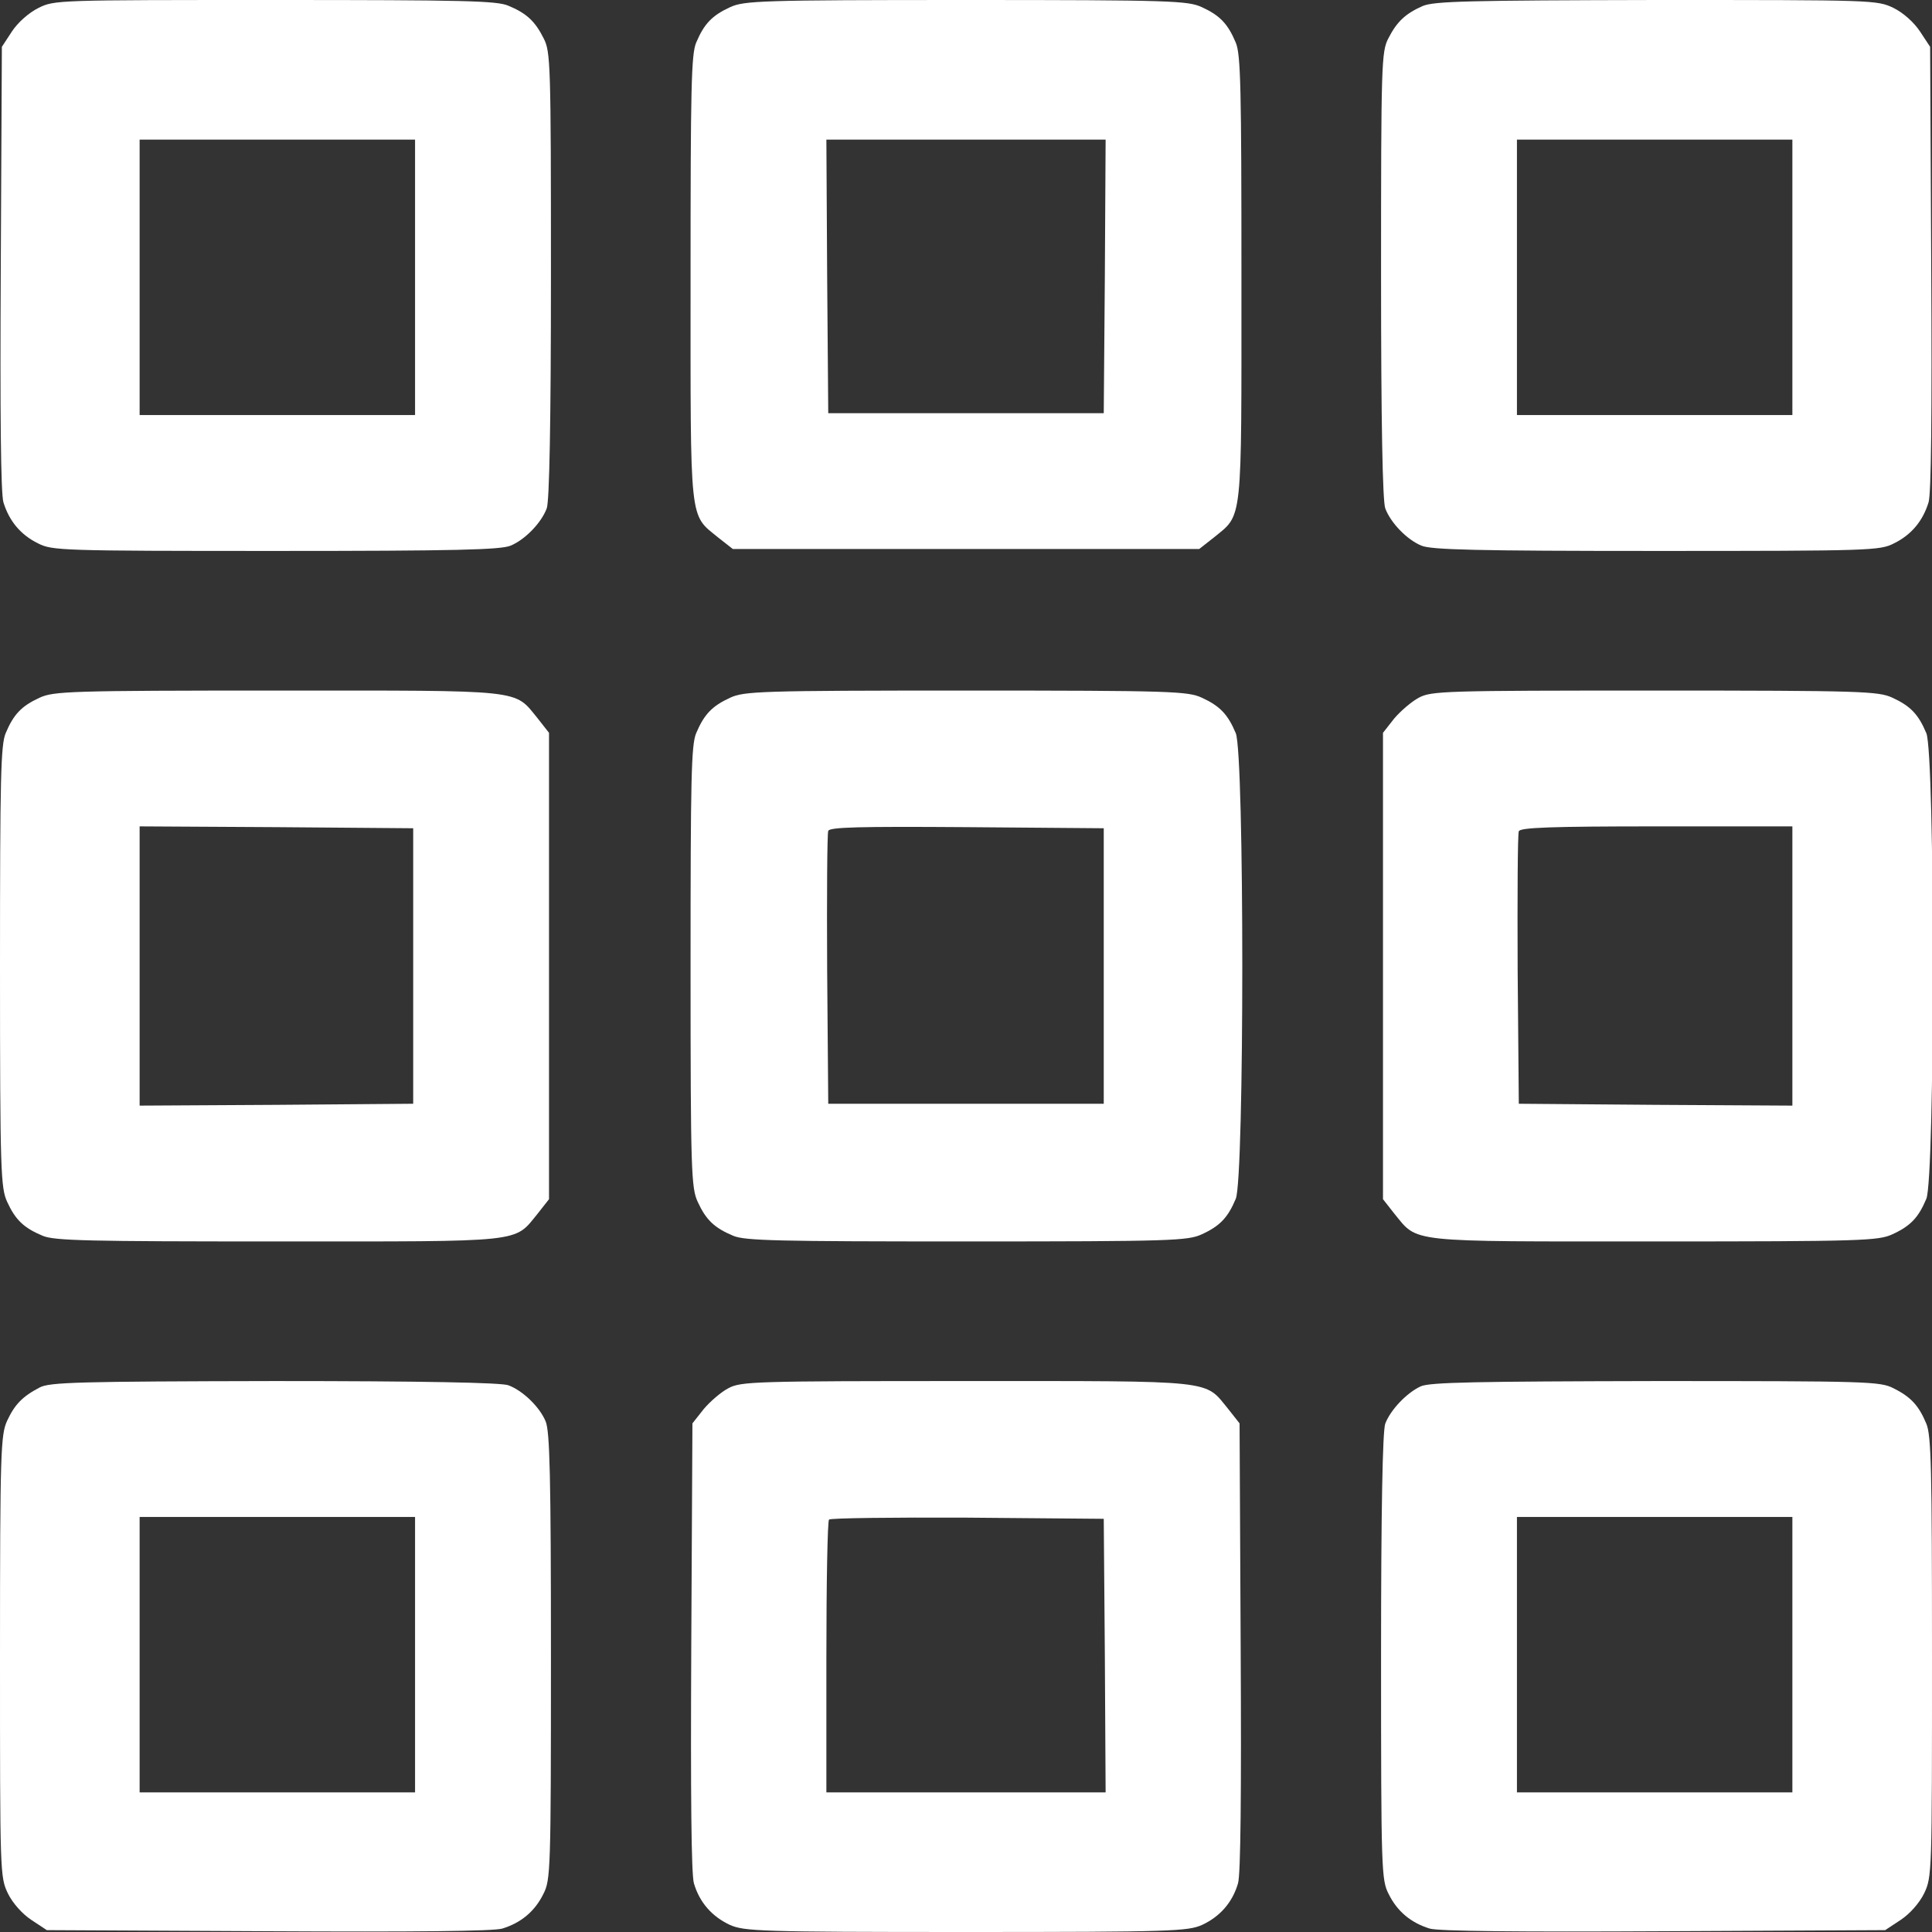 <svg width="30" height="30" viewBox="0 0 30 30" fill="none" xmlns="http://www.w3.org/2000/svg">
<rect x="0" y="0" width="30" height="30" fill="#333333" stroke="none"/>
<g clip-path="url(#clip0_5_306)">
<path d="M0.598 0.123C0.445 0.199 0.275 0.352 0.187 0.486L0.029 0.727L0.012 4.154C-8.75089e-05 6.434 0.012 7.658 0.053 7.799C0.141 8.086 0.316 8.303 0.592 8.438C0.809 8.549 0.949 8.555 4.277 8.555C7.084 8.555 7.775 8.537 7.928 8.473C8.156 8.379 8.408 8.115 8.49 7.893C8.531 7.781 8.555 6.568 8.555 4.271C8.555 0.996 8.549 0.803 8.443 0.598C8.309 0.328 8.174 0.205 7.892 0.088C7.711 0.012 7.207 0 4.266 0C0.891 0 0.844 0 0.598 0.123ZM6.445 4.307V6.445H4.307H2.168V4.307V2.168H4.307H6.445V4.307Z" fill="white"/>
<path d="M11.338 0.111C11.057 0.24 10.934 0.369 10.81 0.662C10.734 0.844 10.723 1.354 10.723 4.318C10.723 8.186 10.699 7.975 11.156 8.35L11.379 8.525H15H18.621L18.844 8.35C19.301 7.975 19.277 8.186 19.277 4.318C19.277 1.354 19.266 0.844 19.189 0.662C19.066 0.369 18.943 0.24 18.662 0.111C18.445 0.012 18.199 0 15 0C11.801 0 11.555 0.012 11.338 0.111ZM17.156 4.289L17.139 6.416H15H12.861L12.844 4.289L12.832 2.168H15H17.168L17.156 4.289Z" fill="white"/>
<path d="M22.09 0.094C21.826 0.211 21.691 0.334 21.557 0.598C21.451 0.803 21.445 0.996 21.445 4.271C21.445 6.568 21.469 7.781 21.51 7.893C21.592 8.115 21.844 8.379 22.072 8.473C22.225 8.537 22.916 8.555 25.723 8.555C29.051 8.555 29.191 8.549 29.408 8.438C29.684 8.303 29.859 8.086 29.947 7.799C29.988 7.658 30 6.434 29.988 4.154L29.971 0.727L29.812 0.486C29.719 0.346 29.555 0.199 29.402 0.123C29.145 0 29.092 0 25.717 0C22.805 0.006 22.266 0.018 22.09 0.094ZM27.832 4.307V6.445H25.693H23.555V4.307V2.168H25.693H27.832V4.307Z" fill="white"/>
<path d="M0.615 10.834C0.334 10.963 0.211 11.092 0.088 11.385C0.012 11.566 0 12.07 0 15.012C0 18.199 0.012 18.445 0.111 18.662C0.24 18.943 0.369 19.066 0.662 19.189C0.844 19.266 1.354 19.277 4.318 19.277C8.186 19.277 7.975 19.301 8.35 18.844L8.525 18.621V15V11.379L8.35 11.156C7.975 10.699 8.186 10.723 4.307 10.723C1.078 10.723 0.832 10.734 0.615 10.834ZM6.416 15V17.139L4.295 17.156L2.168 17.168V15V12.832L4.295 12.844L6.416 12.861V15Z" fill="white"/>
<path d="M11.338 10.834C11.057 10.963 10.934 11.092 10.81 11.385C10.734 11.566 10.723 12.07 10.723 15.012C10.723 18.199 10.734 18.445 10.834 18.662C10.963 18.943 11.092 19.066 11.385 19.189C11.566 19.266 12.07 19.277 15.012 19.277C18.199 19.277 18.445 19.266 18.662 19.166C18.943 19.037 19.066 18.908 19.189 18.615C19.324 18.293 19.324 11.707 19.189 11.385C19.066 11.092 18.943 10.963 18.662 10.834C18.445 10.734 18.199 10.723 15 10.723C11.801 10.723 11.555 10.734 11.338 10.834ZM17.139 15V17.139H15H12.861L12.844 15.059C12.838 13.916 12.844 12.943 12.861 12.902C12.879 12.844 13.342 12.832 15.012 12.844L17.139 12.861V15Z" fill="white"/>
<path d="M22.031 10.834C21.92 10.893 21.75 11.039 21.65 11.156L21.475 11.379V15V18.621L21.65 18.844C22.025 19.301 21.814 19.277 25.693 19.277C28.922 19.277 29.168 19.266 29.385 19.166C29.666 19.037 29.789 18.908 29.912 18.615C30.047 18.293 30.047 11.707 29.912 11.385C29.789 11.092 29.666 10.963 29.385 10.834C29.168 10.734 28.922 10.723 25.693 10.723C22.436 10.723 22.225 10.729 22.031 10.834ZM27.832 15V17.168L25.711 17.156L23.584 17.139L23.566 15.059C23.561 13.916 23.566 12.943 23.584 12.908C23.602 12.85 24.082 12.832 25.723 12.832H27.832V15Z" fill="white"/>
<path d="M0.615 21.545C0.346 21.686 0.229 21.809 0.111 22.061C0.012 22.277 0 22.523 0 25.717C0 29.092 0 29.145 0.123 29.402C0.199 29.555 0.346 29.719 0.486 29.812L0.727 29.971L4.154 29.988C6.434 30 7.658 29.988 7.799 29.947C8.086 29.859 8.303 29.684 8.438 29.408C8.549 29.191 8.555 29.051 8.555 25.723C8.555 22.916 8.537 22.225 8.473 22.072C8.379 21.844 8.115 21.592 7.893 21.51C7.781 21.469 6.574 21.445 4.26 21.445C1.207 21.451 0.768 21.463 0.615 21.545ZM6.445 25.693V27.832H4.307H2.168V25.693V23.555H4.307H6.445V25.693Z" fill="white"/>
<path d="M11.309 21.557C11.197 21.615 11.027 21.762 10.928 21.879L10.752 22.102L10.734 25.564C10.723 27.867 10.734 29.104 10.775 29.244C10.863 29.543 11.057 29.76 11.332 29.889C11.555 29.988 11.789 30 15 30C18.211 30 18.445 29.988 18.668 29.889C18.943 29.76 19.137 29.543 19.224 29.244C19.265 29.104 19.277 27.867 19.265 25.564L19.248 22.102L19.072 21.879C18.697 21.422 18.914 21.445 15 21.445C11.713 21.445 11.502 21.451 11.309 21.557ZM17.156 25.705L17.168 27.832H15H12.832V25.734C12.832 24.58 12.85 23.613 12.873 23.596C12.896 23.572 13.863 23.561 15.023 23.566L17.139 23.584L17.156 25.705Z" fill="white"/>
<path d="M22.061 21.527C21.844 21.627 21.592 21.891 21.51 22.107C21.469 22.219 21.445 23.432 21.445 25.729C21.445 29.051 21.451 29.191 21.562 29.408C21.697 29.684 21.914 29.859 22.201 29.947C22.342 29.988 23.566 30 25.846 29.988L29.273 29.971L29.514 29.812C29.654 29.719 29.801 29.555 29.877 29.402C30 29.145 30 29.086 30 25.734C30 22.793 29.988 22.289 29.912 22.107C29.795 21.826 29.672 21.691 29.402 21.557C29.197 21.451 29.004 21.445 25.711 21.445C22.939 21.451 22.201 21.463 22.061 21.527ZM27.832 25.693V27.832H25.693H23.555V25.693V23.555H25.693H27.832V25.693Z" fill="white"/>
</g>
<defs>
<clipPath id="clip0_5_306">
<rect width="30" height="30" fill="white"/>
</clipPath>
</defs>
</svg>
